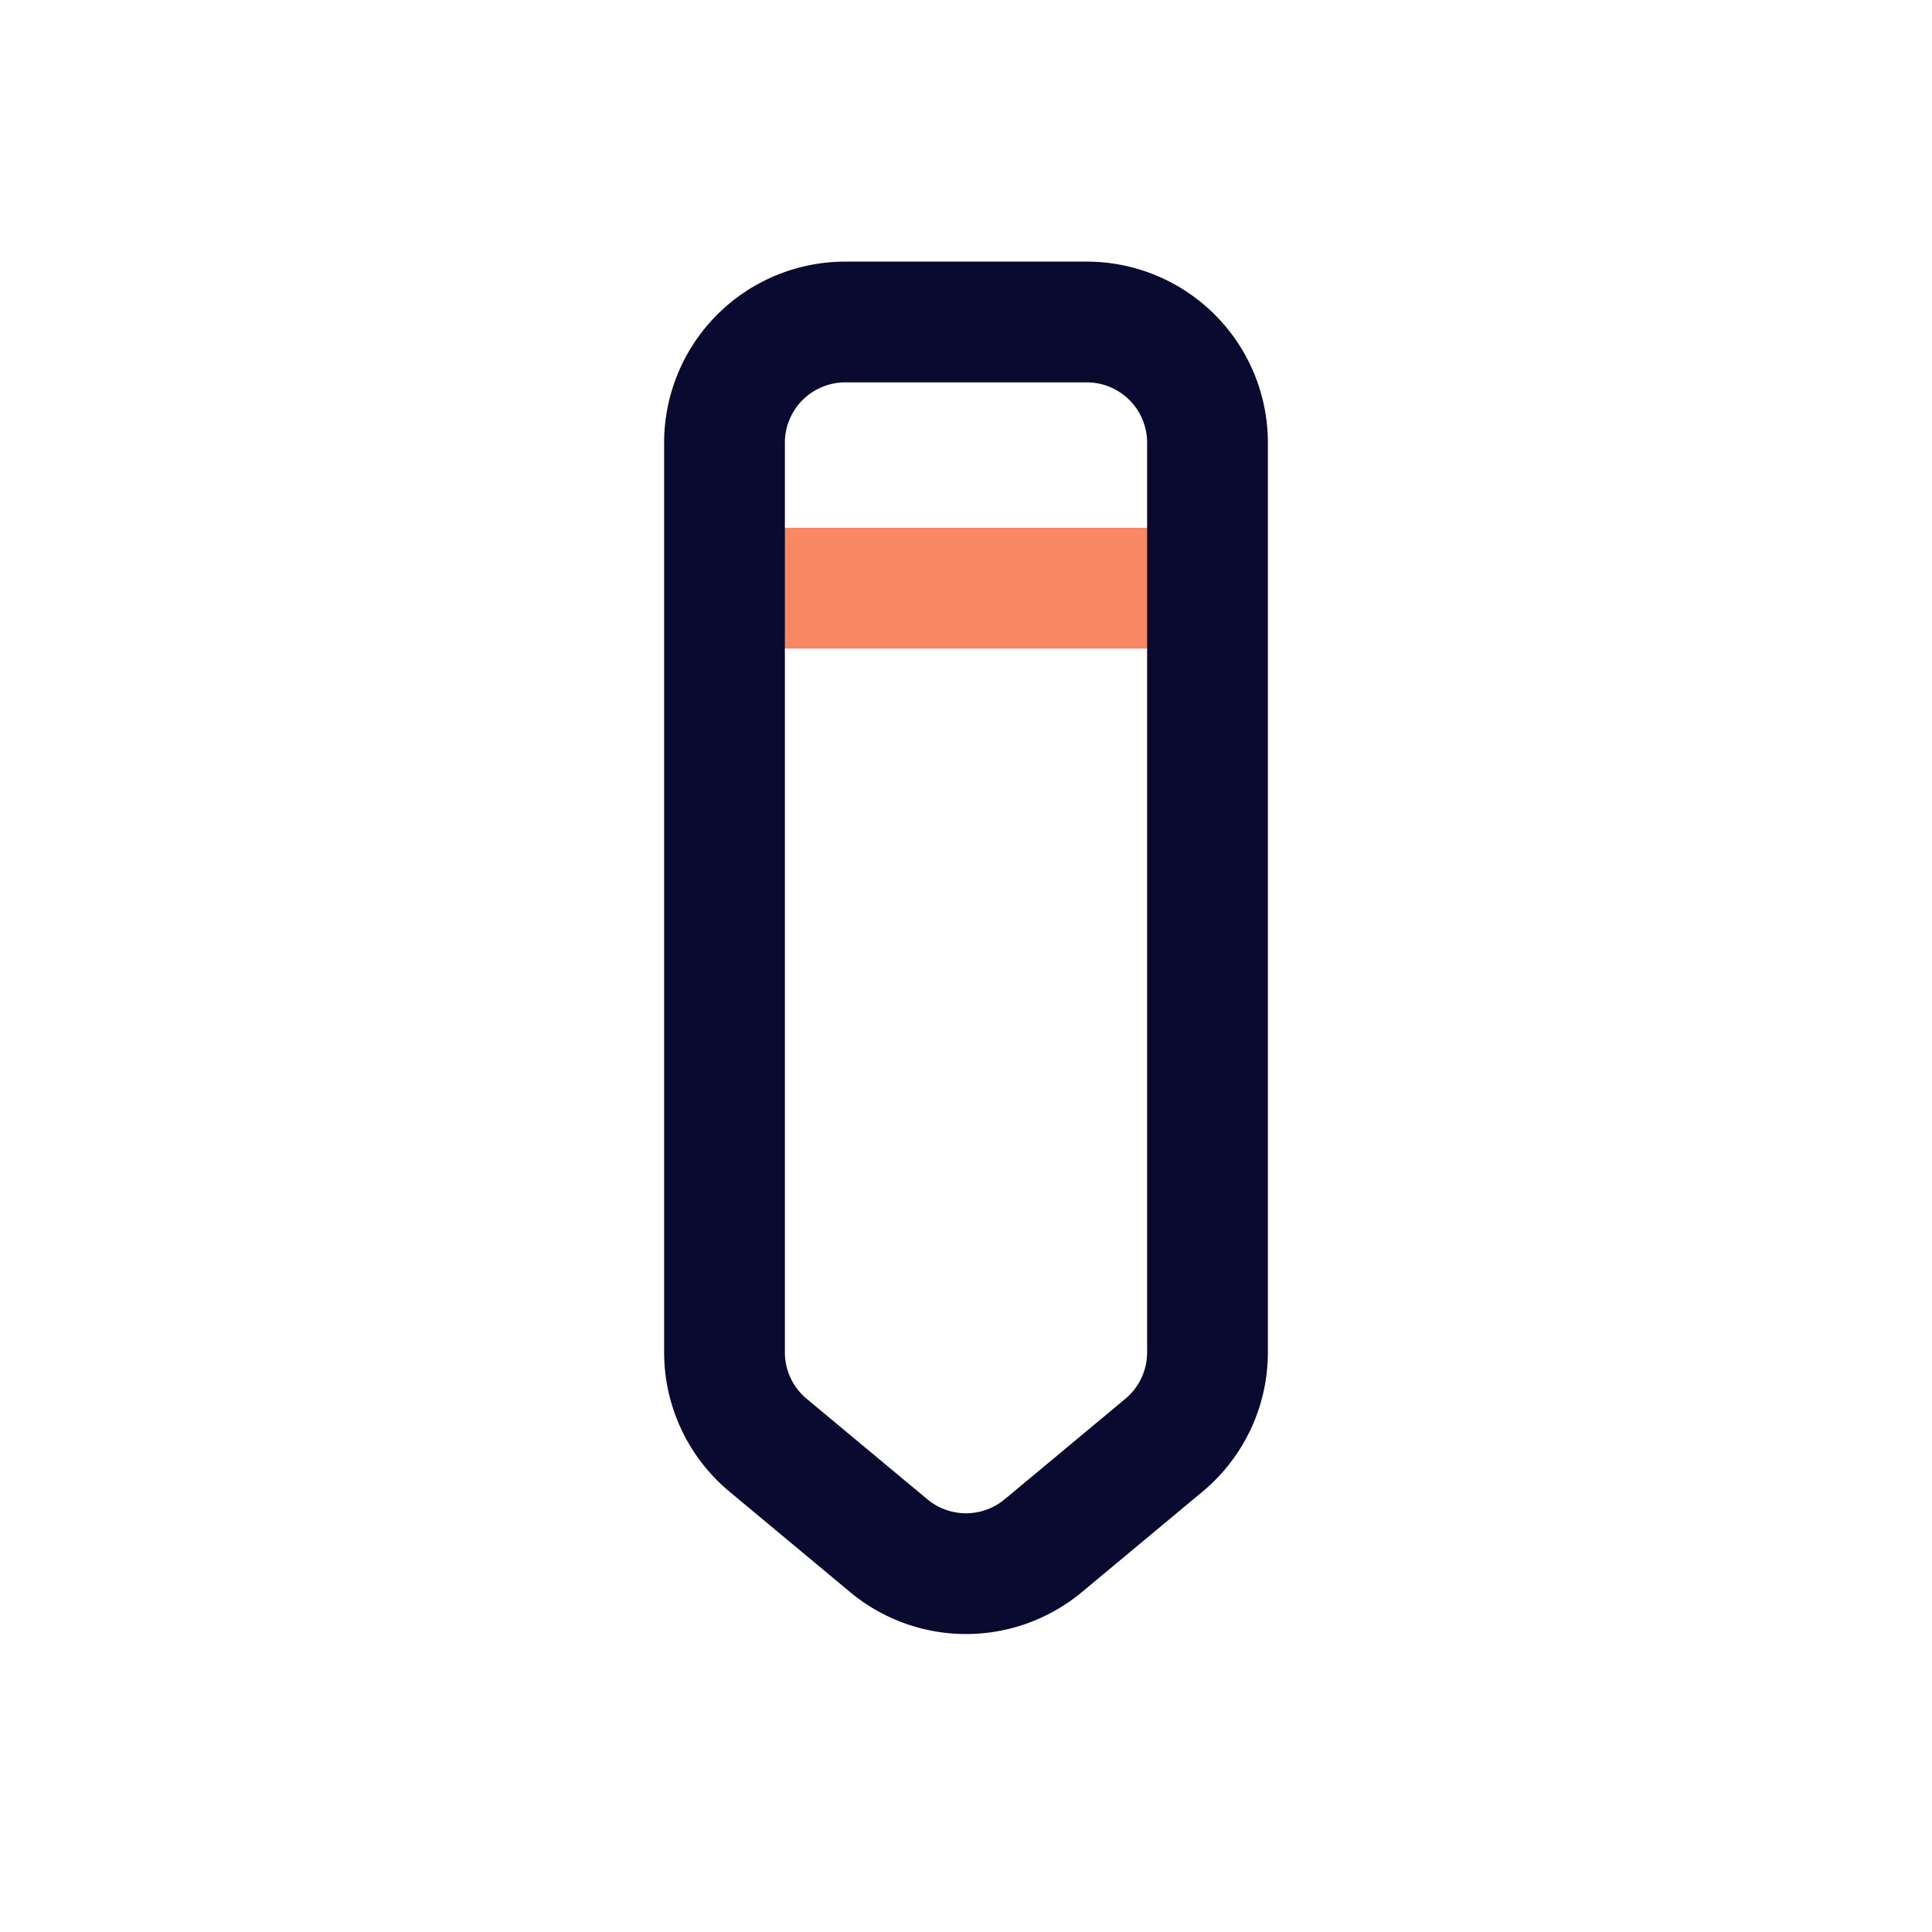 <svg xmlns="http://www.w3.org/2000/svg" width="24" height="24" fill="none" viewBox="0 0 24 24">
    <style>
        .rotate-right {
        animation: rotate-right 1s cubic-bezier(1, -0.01, 0.13, 1.15) infinite alternate-reverse
        both;
        transform-origin: top center;
        }

        @keyframes rotate-right {
        0% {
        transform: rotate(0);
        }

        25% {
        transform: rotate(10deg);
        }

        50 {
        transform: rotate(0deg);
        }

        100% {
        transform: rotate(-10deg);
        }
        }
    </style>
    <g class="rotate-right">
        <path stroke="#F88863" stroke-linecap="round" stroke-linejoin="round" stroke-width="1.5"
            d="M9.5 7.307h5" />
        <path stroke="#0A0A30" stroke-width="1.5"
            d="M9 5.5A1.5 1.5 0 0110.5 4h3A1.5 1.5 0 0115 5.5v11.3a1.5 1.5 0 01-.54 1.152l-1.5 1.249a1.5 1.5 0 01-1.92 0l-1.5-1.249A1.5 1.5 0 019 16.8V5.5z" />
    </g>
</svg>
